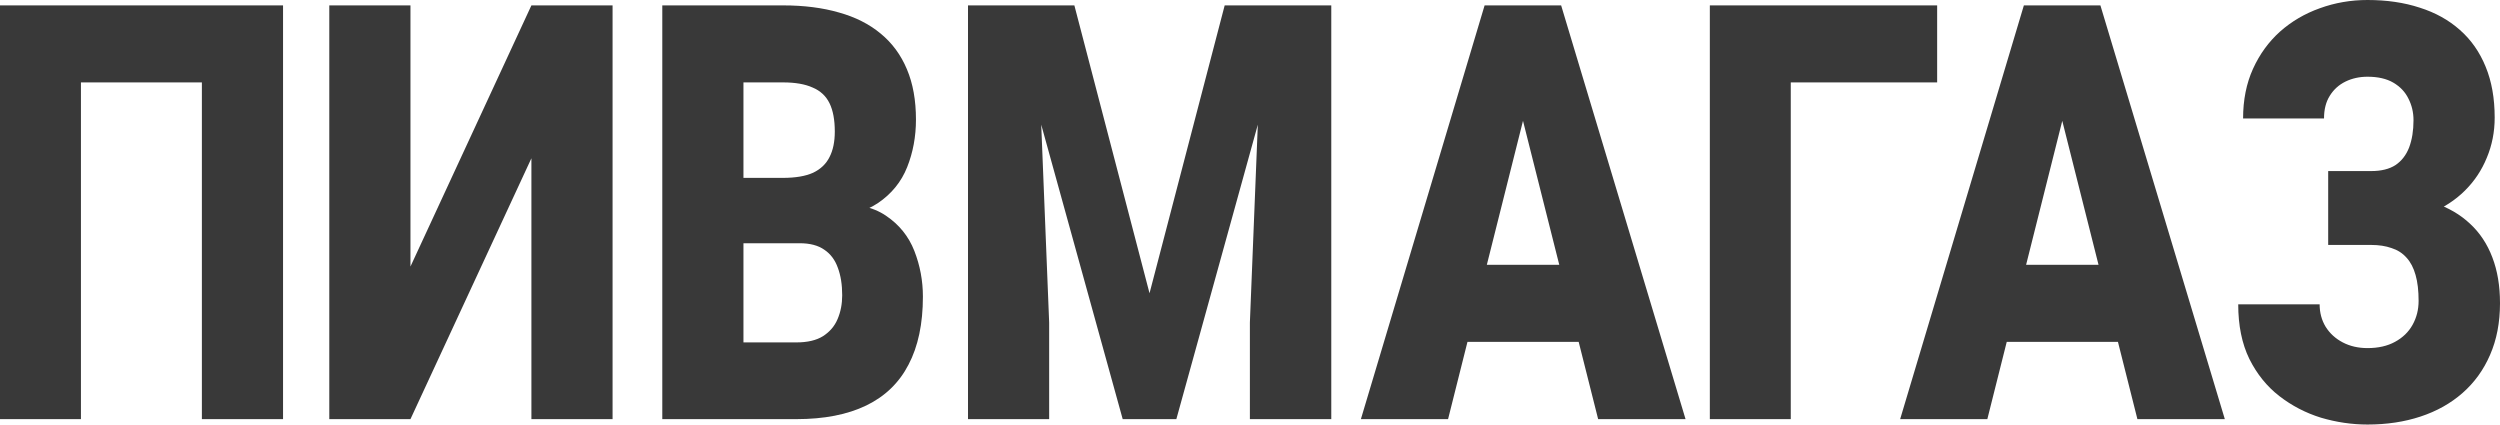 <svg width="265" height="45" viewBox="0 0 265 45" fill="none" xmlns="http://www.w3.org/2000/svg">
<g id="&#208;&#159;&#208;&#152;&#208;&#146;&#208;&#156;&#208;&#144;&#208;&#147;&#208;&#144;&#208;&#151;">
<path d="M30.003 0.572V44.428H21.399V8.735H8.579V44.428H0V0.572H30.003Z" fill="#393939"/>
<path d="M43.509 28.253L56.329 0.572H64.933V44.428H56.329V16.777L43.509 44.428H34.905V0.572H43.509V28.253Z" fill="#393939"/>
<path d="M84.763 25.783H75.571L75.522 18.855H82.973C84.313 18.855 85.384 18.675 86.184 18.313C86.985 17.932 87.565 17.38 87.925 16.657C88.301 15.934 88.489 15.03 88.489 13.946C88.489 12.701 88.301 11.697 87.925 10.934C87.549 10.171 86.953 9.618 86.135 9.277C85.335 8.916 84.297 8.735 83.022 8.735H78.806V44.428H70.203V0.572H83.022C85.228 0.572 87.198 0.823 88.93 1.325C90.662 1.807 92.133 2.55 93.342 3.554C94.568 4.558 95.499 5.823 96.136 7.349C96.774 8.855 97.092 10.633 97.092 12.681C97.092 14.468 96.782 16.145 96.161 17.711C95.54 19.277 94.502 20.552 93.048 21.536C91.61 22.5 89.641 23.002 87.14 23.042L84.763 25.783ZM84.42 44.428H73.487L76.429 36.295H84.42C85.596 36.295 86.536 36.074 87.239 35.633C87.957 35.171 88.472 34.568 88.783 33.825C89.11 33.062 89.273 32.219 89.273 31.295C89.273 30.171 89.118 29.197 88.807 28.373C88.513 27.55 88.039 26.918 87.385 26.476C86.732 26.014 85.858 25.783 84.763 25.783H77.532L77.581 18.855H86.234L88.243 21.627C90.629 21.506 92.517 21.918 93.906 22.861C95.311 23.805 96.316 25.05 96.921 26.596C97.525 28.143 97.828 29.759 97.828 31.446C97.828 34.317 97.321 36.717 96.308 38.645C95.311 40.572 93.816 42.018 91.822 42.982C89.829 43.946 87.361 44.428 84.42 44.428Z" fill="#393939"/>
<path d="M106.873 0.572H113.883L121.85 31.084L129.816 0.572H136.826L124.693 44.428H119.006L106.873 0.572ZM102.608 0.572H109.863L111.211 34.187V44.428H102.608V0.572ZM133.836 0.572H141.116V44.428H132.488V34.187L133.836 0.572Z" fill="#393939"/>
<path d="M162.196 9.789L153.495 44.428H144.254L157.368 0.572H163.226L162.196 9.789ZM169.403 44.428L160.677 9.789L159.549 0.572H165.481L178.668 44.428H169.403ZM169.06 28.072V36.235H150.749V28.072H169.06Z" fill="#393939"/>
<path d="M205.338 0.572V8.735H189.821V44.428H181.242V0.572H205.338Z" fill="#393939"/>
<path d="M219.359 9.789L210.657 44.428H201.416L214.53 0.572H220.388L219.359 9.789ZM226.565 44.428L217.839 9.789L216.711 0.572H222.643L235.831 44.428H226.565ZM226.222 28.072V36.235H207.911V28.072H226.222Z" fill="#393939"/>
<path d="M252.94 23.434H246.788V18.133H251.347C252.409 18.133 253.267 17.922 253.921 17.5C254.574 17.058 255.056 16.436 255.367 15.633C255.677 14.809 255.832 13.845 255.832 12.741C255.832 11.918 255.653 11.155 255.293 10.452C254.95 9.749 254.419 9.187 253.7 8.765C252.981 8.343 252.066 8.133 250.955 8.133C250.105 8.133 249.329 8.303 248.626 8.645C247.923 8.986 247.368 9.488 246.959 10.151C246.551 10.793 246.346 11.596 246.346 12.56H237.767C237.767 10.592 238.118 8.835 238.821 7.289C239.524 5.743 240.48 4.428 241.689 3.343C242.915 2.259 244.32 1.436 245.905 0.873C247.507 0.291 249.19 0 250.955 0C252.997 0 254.844 0.271 256.494 0.813C258.145 1.335 259.558 2.118 260.735 3.163C261.928 4.207 262.843 5.512 263.48 7.078C264.118 8.624 264.436 10.422 264.436 12.47C264.436 13.976 264.158 15.392 263.603 16.717C263.064 18.042 262.287 19.207 261.274 20.211C260.261 21.215 259.044 22.008 257.622 22.59C256.217 23.153 254.656 23.434 252.94 23.434ZM246.788 20.753H252.94C254.852 20.753 256.552 21.004 258.039 21.506C259.526 22.008 260.784 22.741 261.813 23.705C262.859 24.669 263.652 25.863 264.191 27.289C264.73 28.695 265 30.311 265 32.139C265 34.187 264.649 36.014 263.946 37.62C263.26 39.207 262.287 40.552 261.029 41.657C259.771 42.761 258.284 43.594 256.568 44.157C254.868 44.719 252.997 45 250.955 45C249.304 45 247.662 44.759 246.028 44.277C244.41 43.775 242.939 43.012 241.615 41.988C240.292 40.964 239.23 39.649 238.429 38.042C237.645 36.436 237.252 34.508 237.252 32.259H245.881C245.881 33.143 246.093 33.936 246.518 34.639C246.959 35.341 247.564 35.894 248.332 36.295C249.1 36.697 249.974 36.898 250.955 36.898C252.098 36.898 253.071 36.677 253.872 36.235C254.689 35.793 255.31 35.191 255.734 34.428C256.159 33.665 256.372 32.821 256.372 31.898C256.372 30.813 256.266 29.9 256.053 29.157C255.841 28.394 255.522 27.781 255.097 27.319C254.672 26.837 254.141 26.496 253.504 26.295C252.883 26.074 252.164 25.964 251.347 25.964H246.788V20.753Z" fill="#393939"/>
</g>
</svg>
